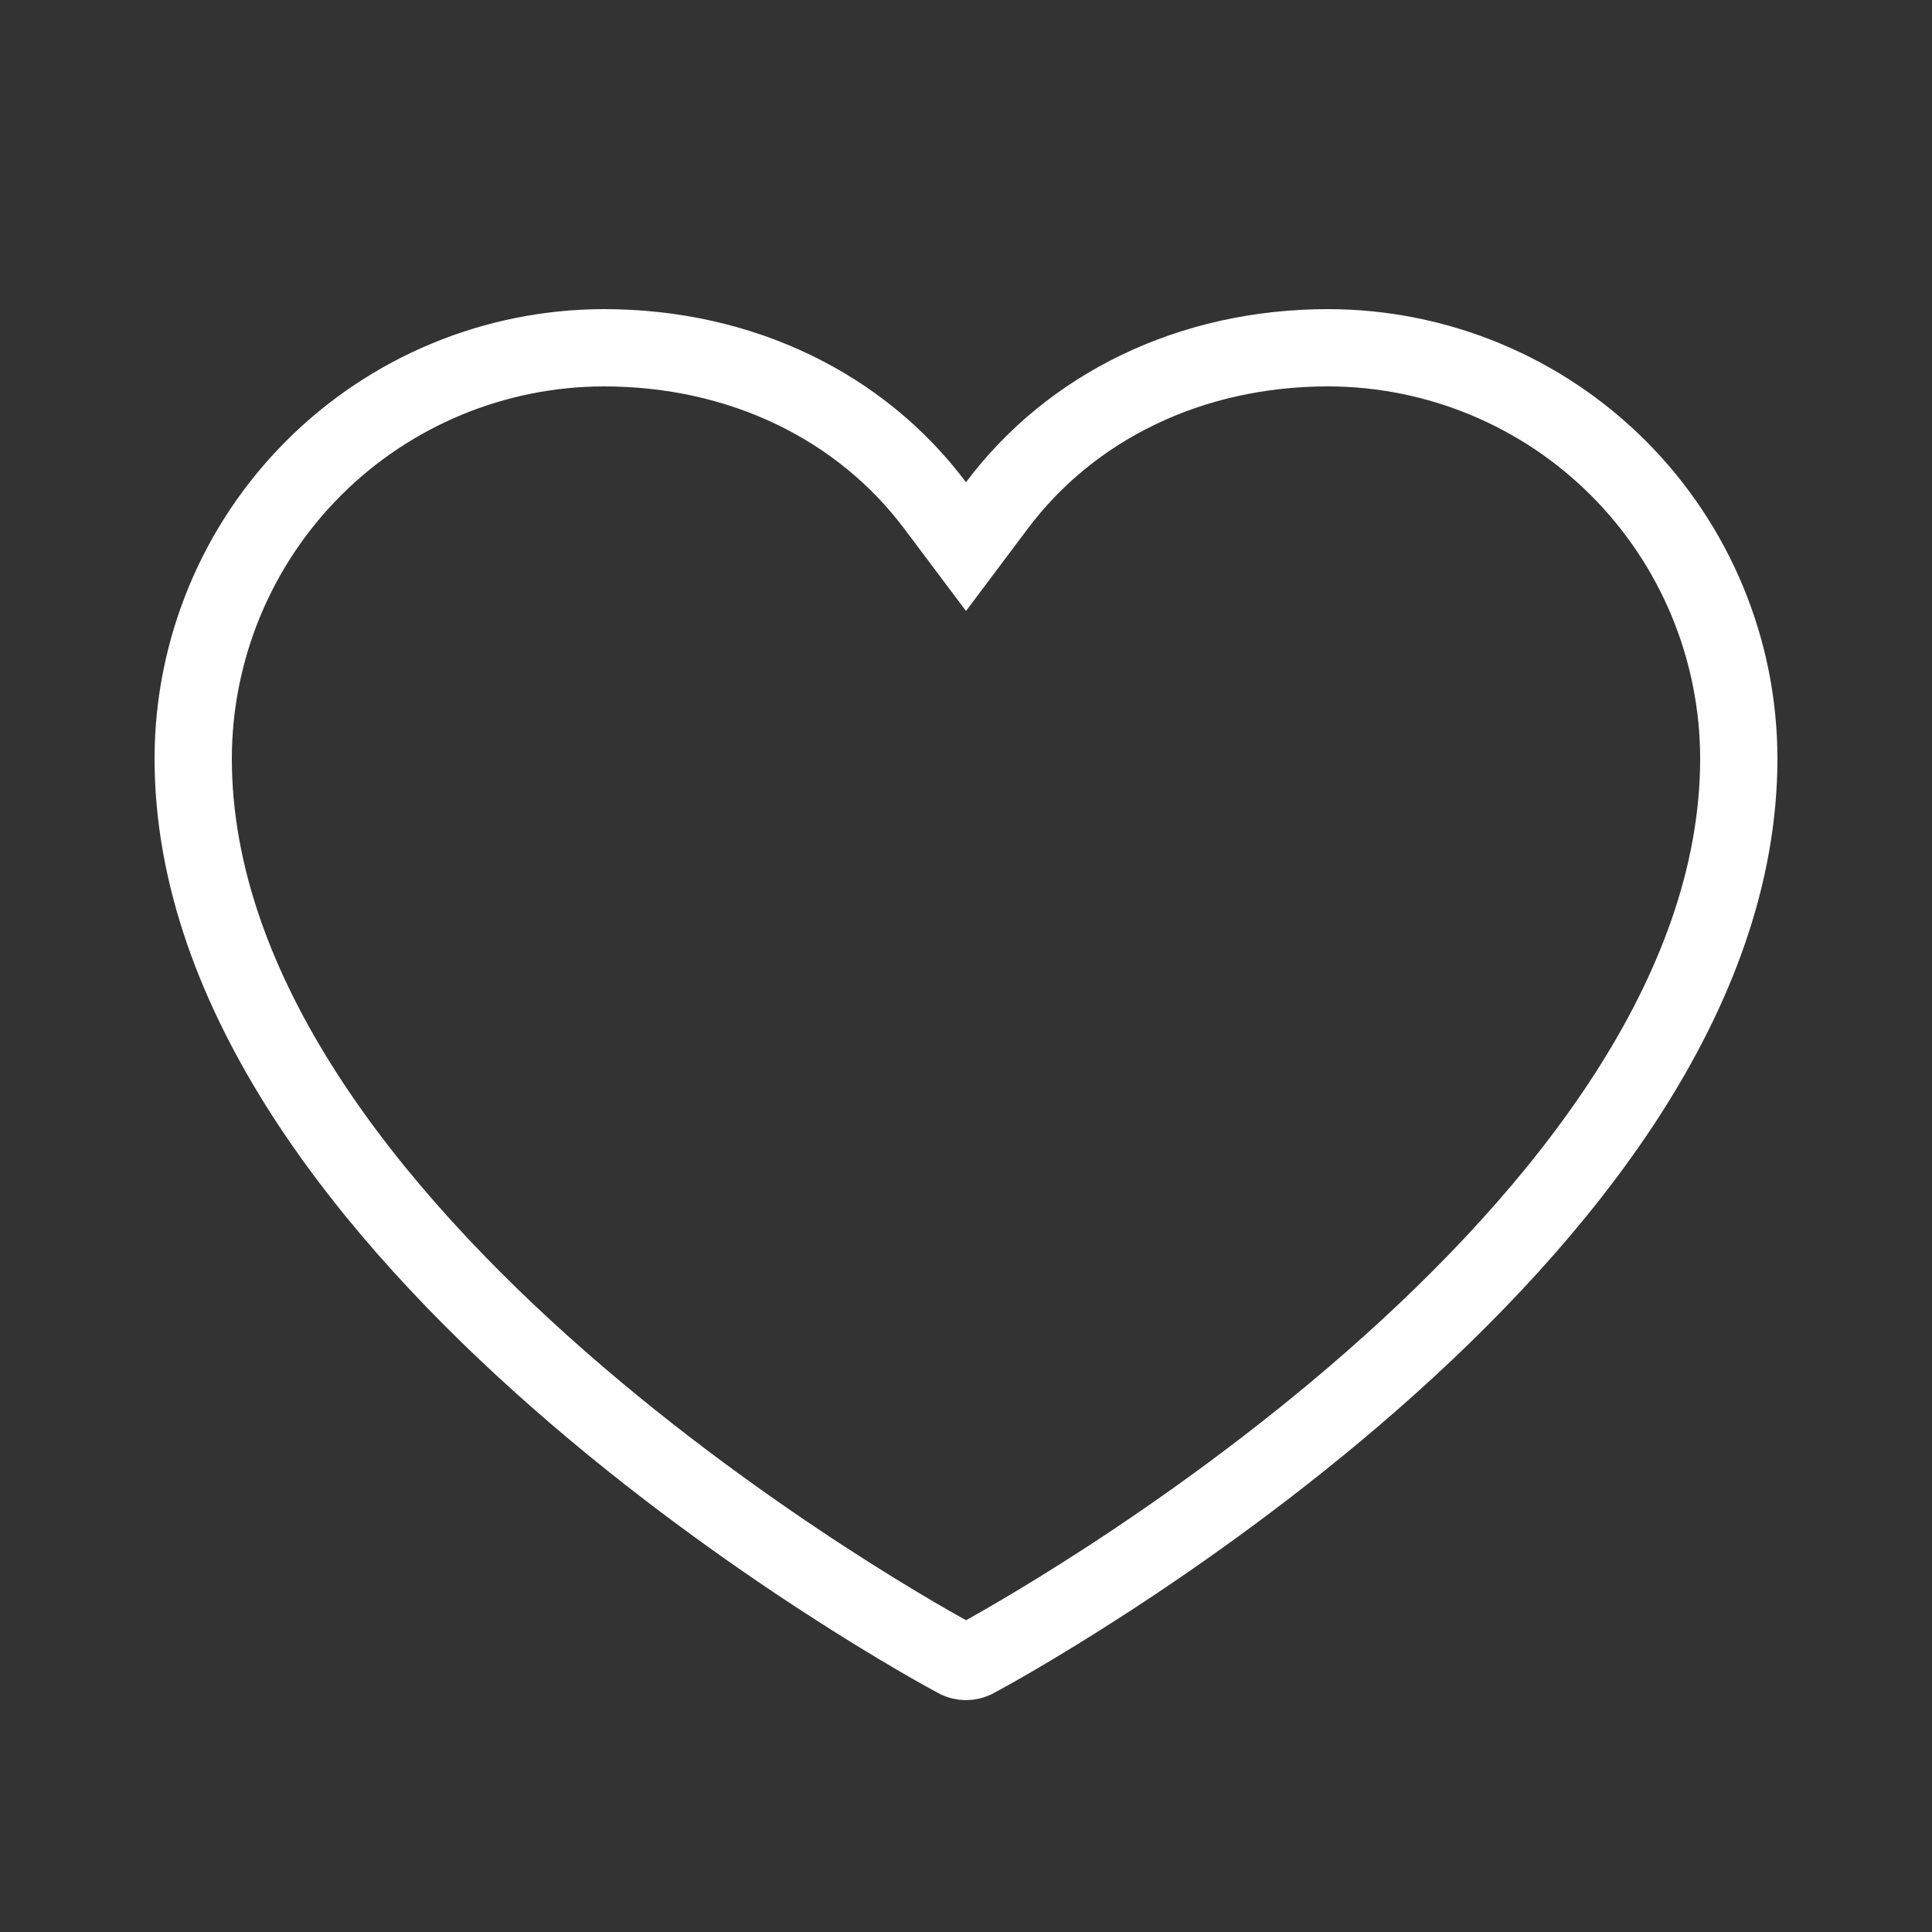 <svg width="25" height="25" viewBox="0 0 25 25" fill="none" xmlns="http://www.w3.org/2000/svg">
    <rect x="0" y="0" width="25" height="25" fill="#333333" stroke="none"/>
    <path
        d="M12.621 21.469L12.618 21.47C12.582 21.49 12.541 21.5 12.5 21.5C12.459 21.5 12.418 21.49 12.382 21.47L12.379 21.469C12.188 21.368 9.69 20.006 7.246 17.865C4.777 15.702 2.5 12.862 2.5 9.814C2.502 8.405 3.062 7.054 4.058 6.058C5.054 5.062 6.404 4.502 7.813 4.5C9.602 4.5 11.145 5.267 12.1 6.54L12.5 7.073L12.9 6.54C13.855 5.267 15.398 4.5 17.187 4.5C18.596 4.502 19.946 5.062 20.942 6.058C21.938 7.055 22.498 8.405 22.5 9.814C22.5 12.862 20.223 15.702 17.754 17.865C15.31 20.006 12.812 21.368 12.621 21.469Z"
        stroke="white" />
</svg>